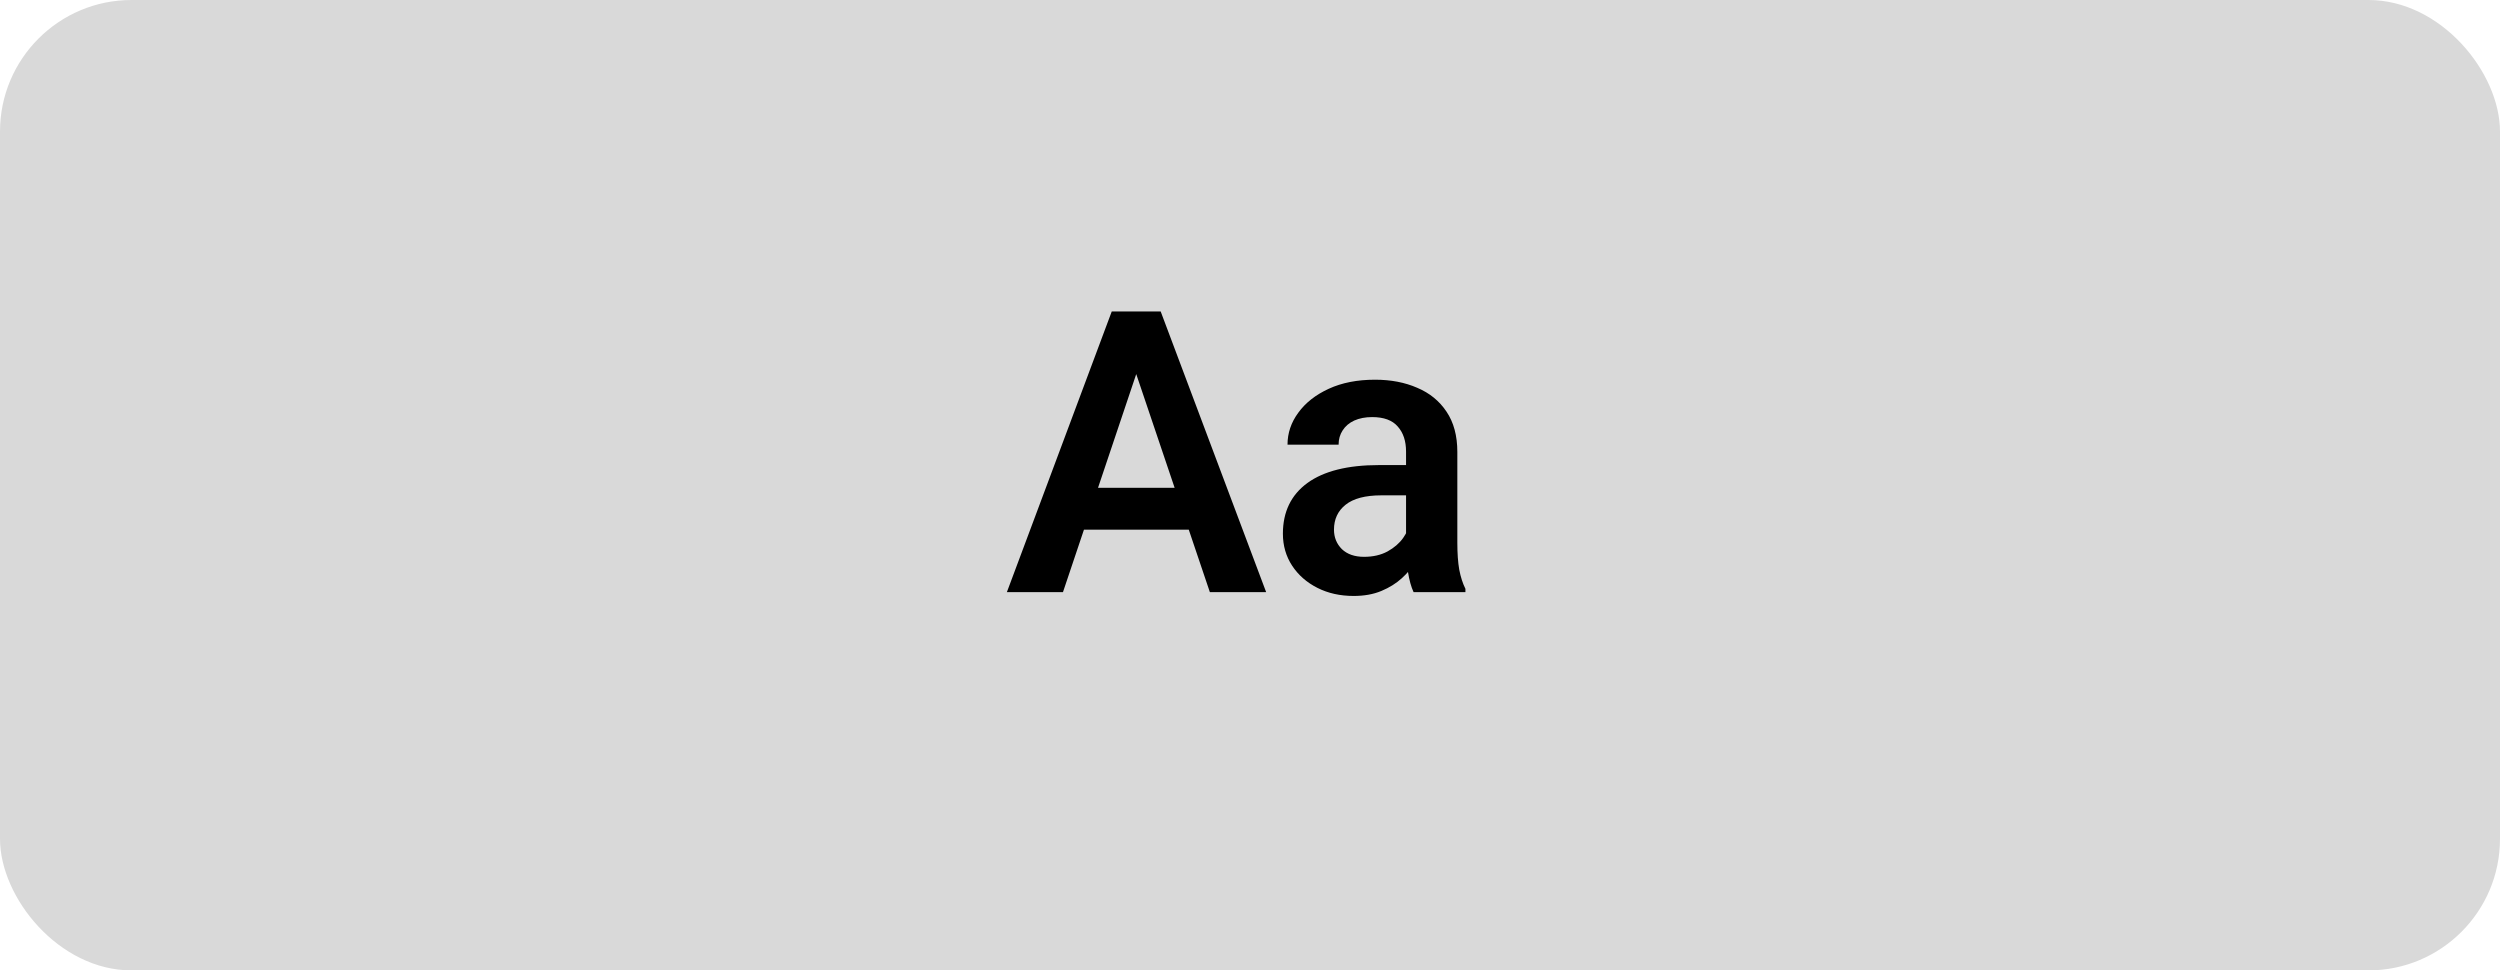 <svg width="152" height="59" viewBox="0 0 152 59" fill="none" xmlns="http://www.w3.org/2000/svg">
<rect width="152" height="59" rx="8" fill="#D9D9D9"/>
<path d="M69.492 21.527L64.629 36H61.219L67.594 18.938H69.773L69.492 21.527ZM73.559 36L68.672 21.527L68.379 18.938H70.57L76.981 36H73.559ZM73.336 29.66V32.203H64.184V29.66H73.336ZM85.488 33.305V27.457C85.488 26.816 85.32 26.309 84.984 25.934C84.656 25.551 84.137 25.359 83.426 25.359C83.012 25.359 82.648 25.43 82.336 25.57C82.031 25.711 81.797 25.91 81.633 26.168C81.469 26.418 81.387 26.707 81.387 27.035H78.281C78.281 26.332 78.5 25.684 78.938 25.09C79.375 24.488 79.992 24.004 80.789 23.637C81.586 23.27 82.523 23.086 83.602 23.086C84.562 23.086 85.418 23.25 86.168 23.578C86.926 23.898 87.519 24.383 87.949 25.031C88.387 25.68 88.606 26.496 88.606 27.48V33.012C88.606 33.645 88.644 34.188 88.723 34.641C88.809 35.086 88.934 35.473 89.098 35.801V36H85.945C85.797 35.68 85.684 35.273 85.606 34.781C85.527 34.281 85.488 33.789 85.488 33.305ZM85.922 28.277L85.945 30.117H83.988C83.012 30.117 82.285 30.309 81.809 30.691C81.34 31.066 81.106 31.57 81.106 32.203C81.106 32.672 81.266 33.066 81.586 33.387C81.914 33.699 82.363 33.855 82.934 33.855C83.481 33.855 83.957 33.746 84.363 33.527C84.769 33.301 85.086 33.027 85.312 32.707C85.539 32.387 85.66 32.082 85.676 31.793L86.566 33.129C86.457 33.449 86.293 33.789 86.074 34.148C85.856 34.508 85.574 34.844 85.231 35.156C84.887 35.469 84.473 35.727 83.988 35.93C83.504 36.133 82.941 36.234 82.301 36.234C81.481 36.234 80.746 36.07 80.098 35.742C79.449 35.414 78.938 34.965 78.562 34.395C78.188 33.824 78 33.176 78 32.449C78 31.121 78.496 30.094 79.488 29.367C80.488 28.641 81.938 28.277 83.836 28.277H85.922Z" fill="black"/>
</svg>
